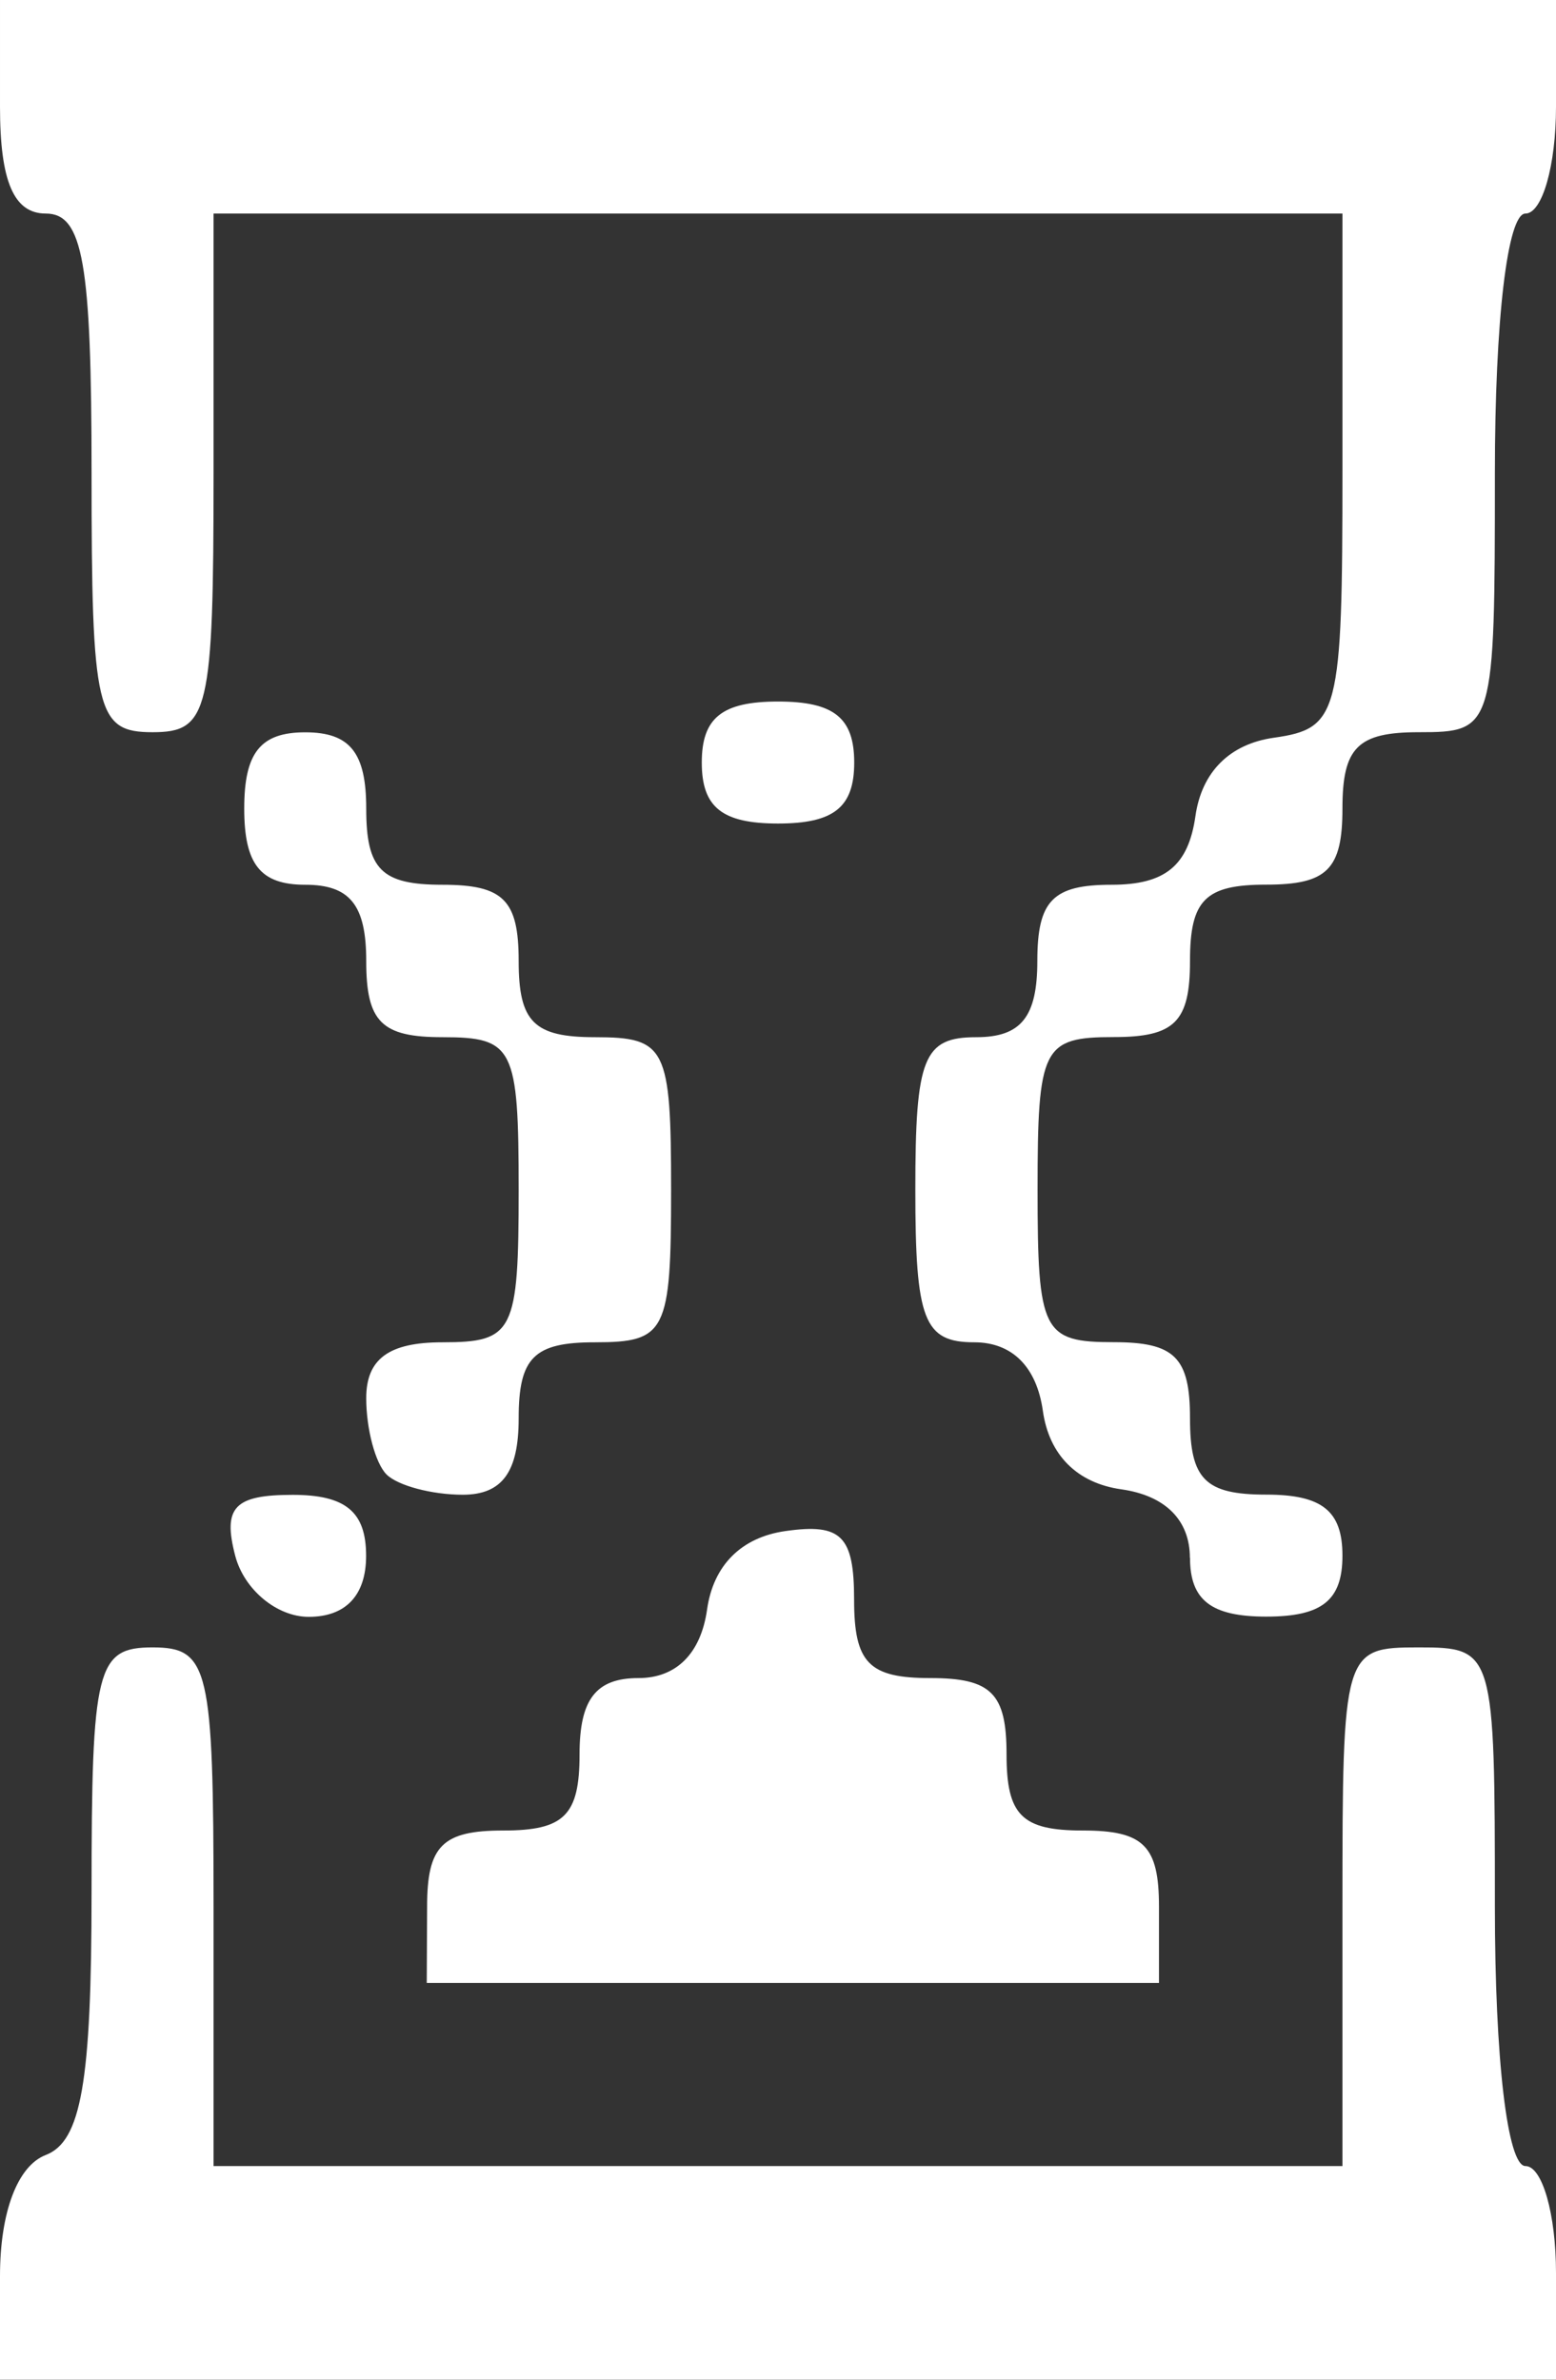 <?xml version="1.0" encoding="UTF-8" standalone="no"?>
<!-- Created with Inkscape (http://www.inkscape.org/) -->

<svg
   width="13.494mm"
   height="20.638mm"
   viewBox="0 0 13.494 20.638"
   version="1.1"
   id="svg5"
   inkscape:version="1.1 (c68e22c387, 2021-05-23)"
   sodipodi:docname="timer.svg"
   xmlns:inkscape="http://www.inkscape.org/namespaces/inkscape"
   xmlns:sodipodi="http://sodipodi.sourceforge.net/DTD/sodipodi-0.dtd"
   xmlns="http://www.w3.org/2000/svg"
   xmlns:svg="http://www.w3.org/2000/svg">
  <rect x="0" y="0" width="13.494" height="20.638" fill="#333333" stroke="none"/>
  <sodipodi:namedview
     id="namedview7"
     pagecolor="#ffffff"
     bordercolor="#666666"
     borderopacity="1.0"
     inkscape:pageshadow="2"
     inkscape:pageopacity="0.0"
     inkscape:pagecheckerboard="0"
     inkscape:document-units="mm"
     showgrid="false"
     fit-margin-top="0"
     fit-margin-left="0"
     fit-margin-right="0"
     fit-margin-bottom="0"
     inkscape:zoom="1.6017536"
     inkscape:cx="237.23998"
     inkscape:cy="118.61999"
     inkscape:window-width="3840"
     inkscape:window-height="2066"
     inkscape:window-x="-11"
     inkscape:window-y="-11"
     inkscape:window-maximized="1"
     inkscape:current-layer="layer1" />
  <defs
     id="defs2" />
  <g
     inkscape:label="Capa 1"
     inkscape:groupmode="layer"
     id="layer1"
     transform="translate(-178.523,-143.963)">
    <path
       style="fill:#ffffff;stroke-width:1"
       d="m 178.523,163.702 c 0,-0.554 0.152,-0.956 0.397,-1.05 0.307,-0.118 0.397,-0.632 0.397,-2.277 0,-1.949 0.044,-2.125 0.529,-2.125 0.488,0 0.529,0.176 0.529,2.249 v 2.249 h 4.895 4.895 v -2.249 c 0,-2.223 0.008,-2.249 0.661,-2.249 0.654,0 0.661,0.026 0.661,2.249 0,1.323 0.109,2.249 0.265,2.249 0.146,0 0.265,0.417 0.265,0.926 v 0.926 h -6.747 -6.747 z m 3.704,-3.203 c 0,-0.529 0.132,-0.661 0.661,-0.661 0.529,0 0.661,-0.132 0.661,-0.661 0,-0.477 0.142,-0.661 0.511,-0.661 0.328,0 0.541,-0.213 0.595,-0.595 0.054,-0.383 0.297,-0.626 0.68,-0.68 0.485,-0.069 0.595,0.042 0.595,0.595 0,0.549 0.128,0.68 0.661,0.68 0.529,0 0.661,0.132 0.661,0.661 0,0.529 0.132,0.661 0.661,0.661 0.529,0 0.661,0.132 0.661,0.661 v 0.661 h -3.175 -3.175 z m -1.664,-3.043 c -0.11,-0.421 -0.008,-0.529 0.498,-0.529 0.46,0 0.637,0.147 0.637,0.529 0,0.342 -0.176,0.529 -0.498,0.529 -0.276,0 -0.56,-0.236 -0.637,-0.529 z m 8.279,0.018 c 0,-0.328 -0.213,-0.541 -0.595,-0.595 -0.383,-0.054 -0.626,-0.297 -0.68,-0.68 -0.054,-0.383 -0.267,-0.595 -0.595,-0.595 -0.437,0 -0.511,-0.192 -0.511,-1.323 0,-1.147 0.07,-1.323 0.529,-1.323 0.388,0 0.529,-0.176 0.529,-0.661 0,-0.524 0.134,-0.661 0.643,-0.661 0.465,0 0.666,-0.164 0.728,-0.595 0.054,-0.383 0.297,-0.626 0.68,-0.68 0.564,-0.08 0.595,-0.203 0.595,-2.315 v -2.231 h -4.895 -4.895 v 2.249 c 0,2.073 -0.042,2.249 -0.529,2.249 -0.488,0 -0.529,-0.176 -0.529,-2.249 0,-1.823 -0.075,-2.249 -0.397,-2.249 -0.277,0 -0.397,-0.279 -0.397,-0.926 v -0.926 h 6.747 6.747 v 0.926 c 0,0.509 -0.119,0.926 -0.265,0.926 -0.156,0 -0.265,0.926 -0.265,2.249 0,2.223 -0.008,2.249 -0.661,2.249 -0.529,0 -0.661,0.132 -0.661,0.661 0,0.529 -0.132,0.661 -0.661,0.661 -0.529,0 -0.661,0.132 -0.661,0.661 0,0.529 -0.132,0.661 -0.661,0.661 -0.617,0 -0.661,0.088 -0.661,1.323 0,1.235 0.044,1.323 0.661,1.323 0.529,0 0.661,0.132 0.661,0.661 0,0.529 0.132,0.661 0.661,0.661 0.485,0 0.661,0.141 0.661,0.529 0,0.388 -0.176,0.529 -0.661,0.529 -0.477,0 -0.661,-0.142 -0.661,-0.511 z m -6.967,-0.724 c -0.097,-0.097 -0.176,-0.395 -0.176,-0.661 0,-0.341 0.196,-0.485 0.661,-0.485 0.617,0 0.661,-0.088 0.661,-1.323 0,-1.235 -0.044,-1.323 -0.661,-1.323 -0.529,0 -0.661,-0.132 -0.661,-0.661 0,-0.485 -0.141,-0.661 -0.529,-0.661 -0.388,0 -0.529,-0.176 -0.529,-0.661 0,-0.485 0.141,-0.661 0.529,-0.661 0.388,0 0.529,0.176 0.529,0.661 0,0.529 0.132,0.661 0.661,0.661 0.529,0 0.661,0.132 0.661,0.661 0,0.529 0.132,0.661 0.661,0.661 0.617,0 0.661,0.088 0.661,1.323 0,1.235 -0.044,1.323 -0.661,1.323 -0.529,0 -0.661,0.132 -0.661,0.661 0,0.465 -0.144,0.661 -0.485,0.661 -0.267,0 -0.564,-0.079 -0.661,-0.176 z m 2.734,-6.174 c 0,-0.388 0.176,-0.529 0.661,-0.529 0.485,0 0.661,0.141 0.661,0.529 0,0.388 -0.176,0.529 -0.661,0.529 -0.485,0 -0.661,-0.141 -0.661,-0.529 z"
       id="path836"
       sodipodi:nodetypes="ccccccccccccccccccccccccccccccccccccccccccccccccccccccccccccccccccccccccccccccccccccccccccccccccc" />
  </g>
</svg>

